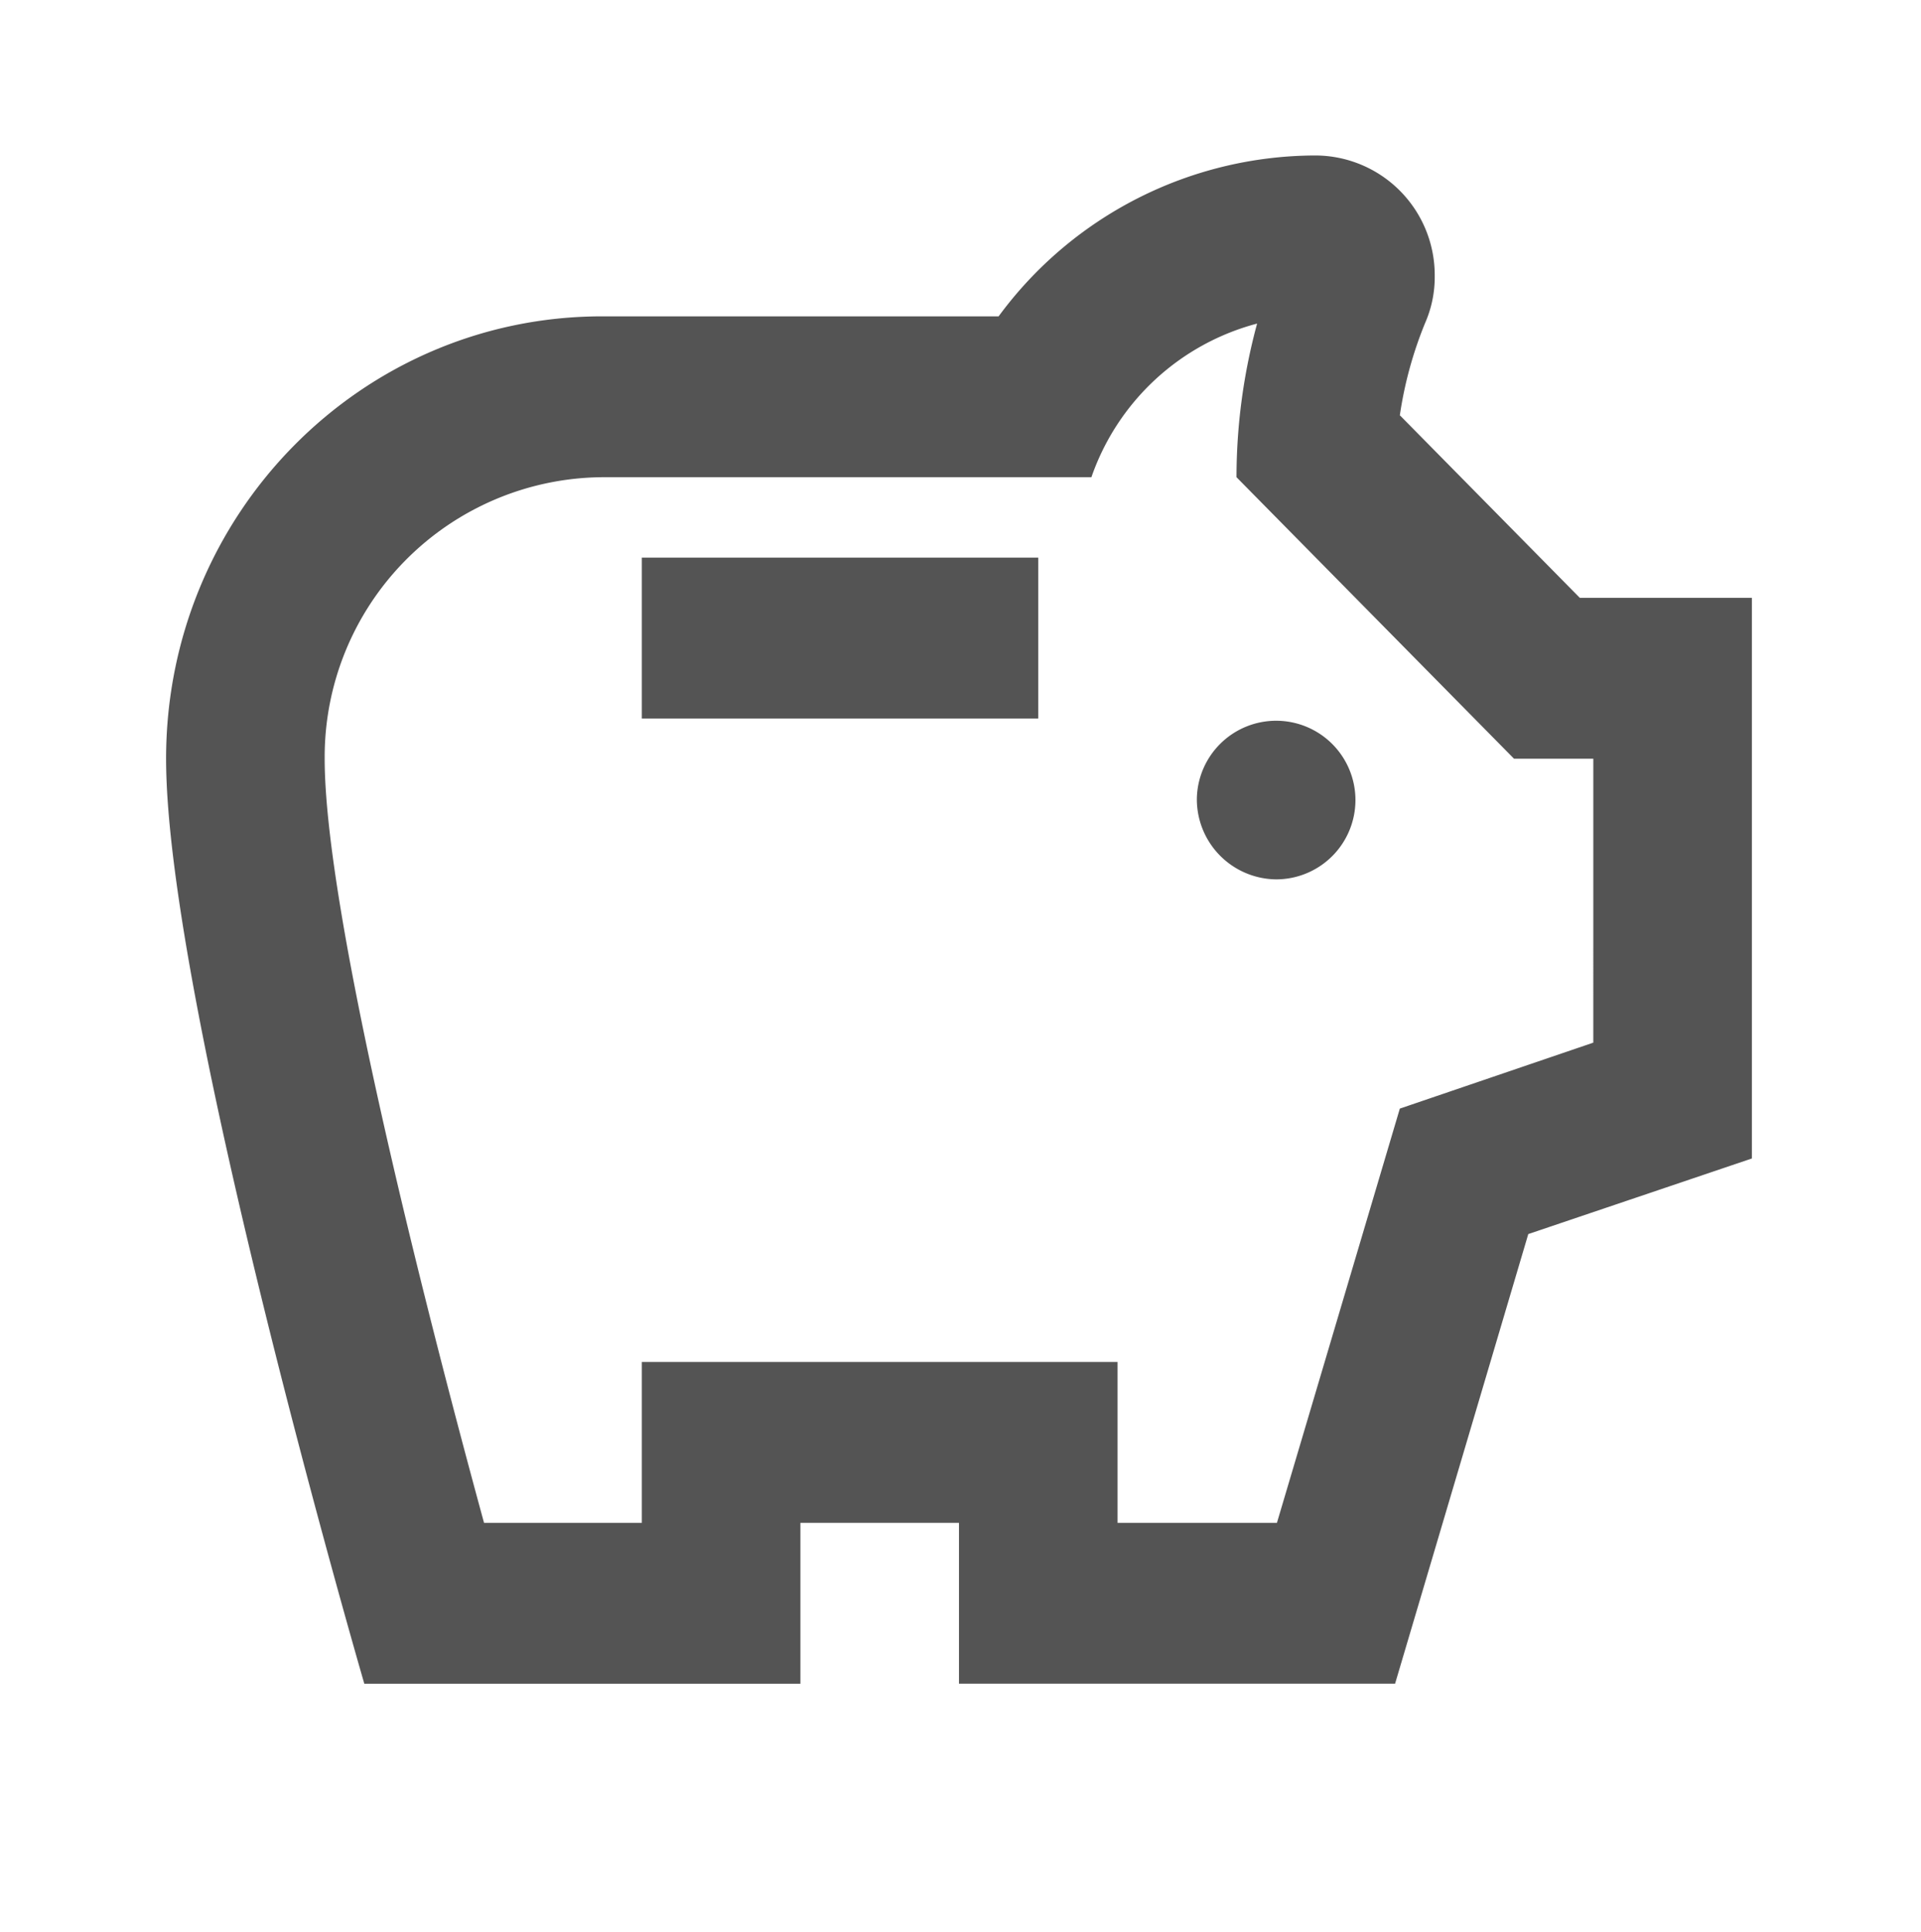 <svg xmlns="http://www.w3.org/2000/svg" width="183" height="184" viewBox="0 0 183 184">
  <g id="savings_black_24dp" transform="translate(0 0)">
    <rect id="Rectángulo_59" data-name="Rectángulo 59" width="183" height="184" transform="translate(0 0)" fill="none"/>
    <g id="Grupo_190" data-name="Grupo 190" transform="translate(15.822 14.809)">
      <path id="Trazado_189" data-name="Trazado 189" d="M100.194,63.29a7.554,7.554,0,1,1,7.553,7.661A7.63,7.63,0,0,1,100.194,63.29ZM47.32,55.629H85.087V40.306H47.32ZM153.067,44.137v53.4l-21.3,7.2-12.69,42.827H77.534V132.242H62.427v15.323H20.883S2,82.75,2,59.46,20.581,17.323,43.543,17.323H81.31A37.556,37.556,0,0,1,111.524,2a11.4,11.4,0,0,1,11.33,11.492,10.862,10.862,0,0,1-.906,4.444,37.446,37.446,0,0,0-2.417,8.81l17.146,17.391ZM137.961,59.46h-7.553L103.97,32.645a56,56,0,0,1,1.964-14.633A22.9,22.9,0,0,0,90.148,32.645h-46.6A26.657,26.657,0,0,0,17.107,59.46c0,14.4,9.215,50.948,15.182,72.782H47.32V116.919H92.64v15.323h15.182L119.53,92.786l18.43-6.282Z" transform="translate(-2 -2)" fill="#545454"/>
    </g>
  </g>
</svg>
